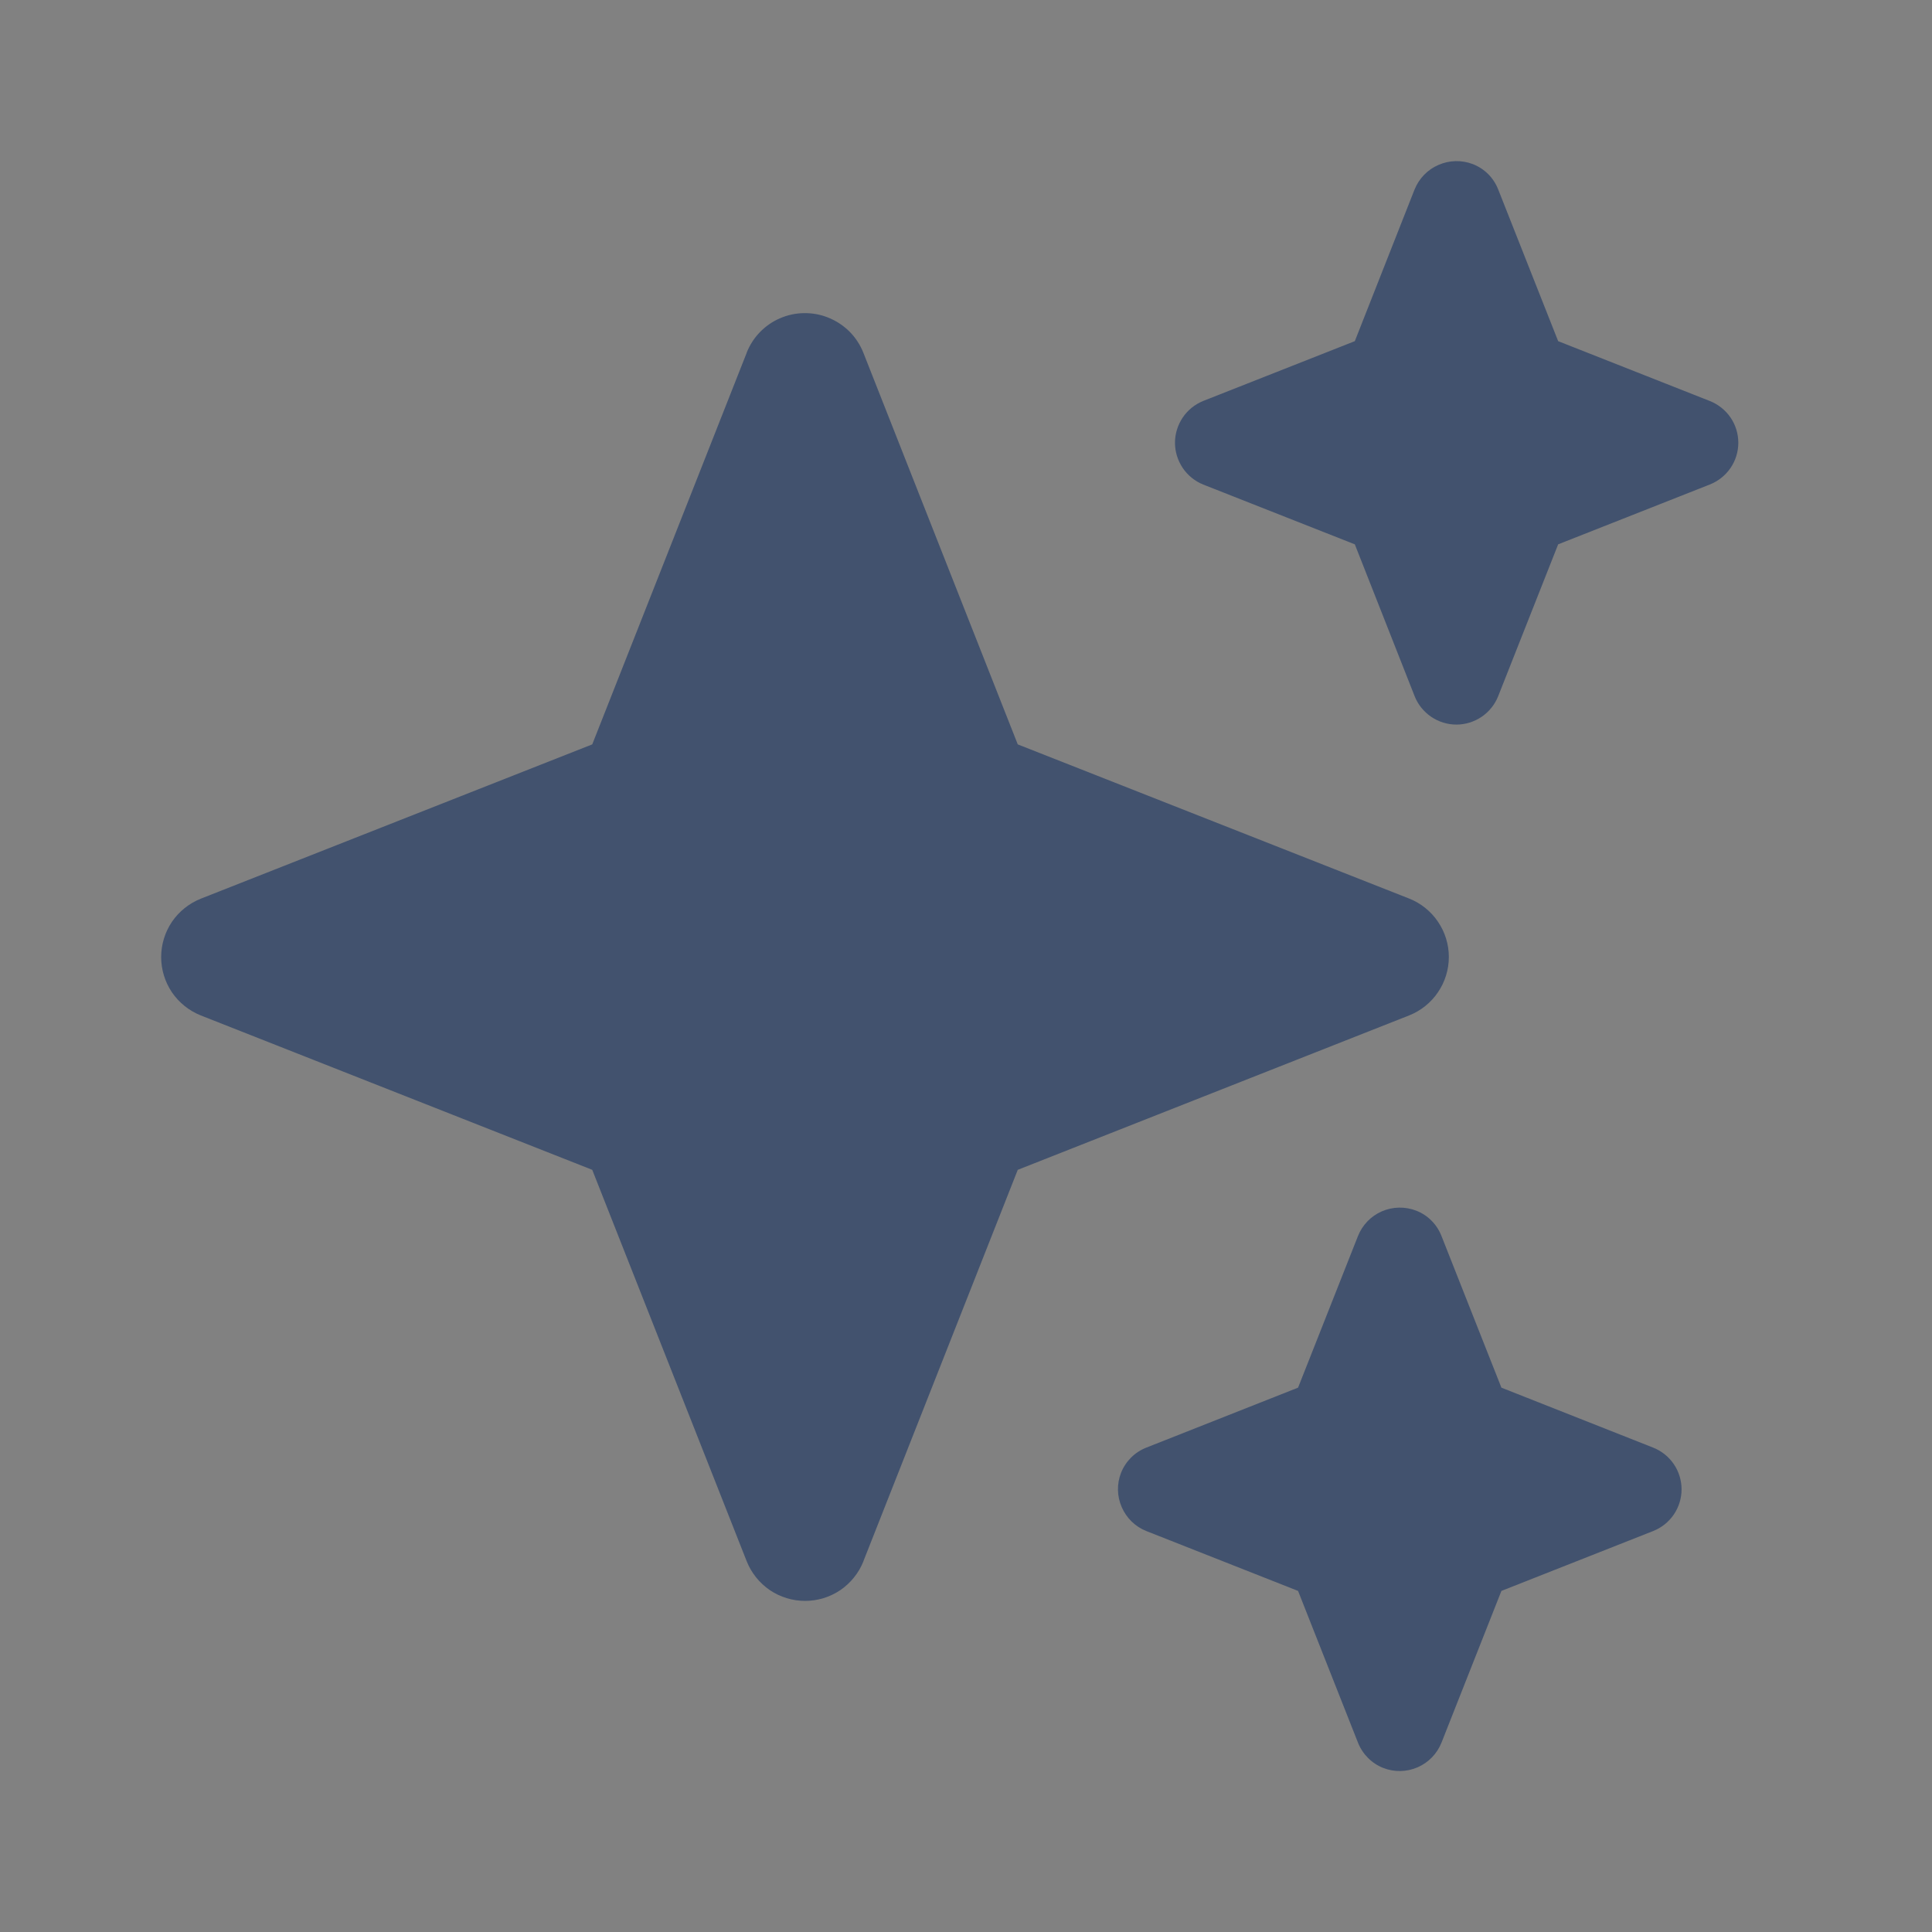 <svg width="24" height="24" viewBox="0 0 24 24" fill="none" xmlns="http://www.w3.org/2000/svg">
<rect x="0" y="0" width="24" height="24" fill="#808080" stroke="none"/>
<rect width="24" height="24" fill="white" fill-opacity="0.01"/>
<path fill-rule="evenodd" clip-rule="evenodd" d="M9.276 4.382L7.357 9.247L2.494 11.164C2.349 11.222 2.224 11.322 2.136 11.451C2.049 11.58 2.002 11.733 2.002 11.889C2.002 12.045 2.049 12.198 2.136 12.327C2.224 12.456 2.349 12.556 2.494 12.614L7.357 14.532L9.276 19.395C9.334 19.54 9.434 19.665 9.563 19.753C9.692 19.84 9.845 19.887 10.001 19.887C10.157 19.887 10.31 19.84 10.439 19.753C10.568 19.665 10.668 19.54 10.726 19.395H10.725L12.643 14.532L17.507 12.613C17.652 12.555 17.776 12.455 17.863 12.326C17.951 12.197 17.998 12.044 17.998 11.888C17.998 11.732 17.951 11.579 17.863 11.45C17.776 11.321 17.652 11.221 17.507 11.163L12.643 9.247L10.725 4.382C10.686 4.283 10.626 4.192 10.551 4.117C10.475 4.042 10.384 3.983 10.285 3.944C10.19 3.906 10.088 3.888 9.986 3.89C9.884 3.891 9.783 3.913 9.689 3.954C9.595 3.994 9.511 4.053 9.439 4.127C9.368 4.2 9.313 4.287 9.275 4.382H9.276ZM17.573 2.352L16.83 4.238L14.946 4.981C14.843 5.023 14.754 5.095 14.692 5.187C14.63 5.28 14.596 5.389 14.596 5.5C14.596 5.611 14.63 5.72 14.692 5.813C14.754 5.905 14.843 5.977 14.946 6.019L16.83 6.762L17.573 8.648C17.614 8.752 17.686 8.841 17.778 8.904C17.871 8.967 17.98 9.001 18.092 9.001C18.204 9.001 18.313 8.967 18.406 8.904C18.498 8.841 18.57 8.752 18.611 8.648L19.356 6.762L21.239 6.019C21.343 5.978 21.433 5.907 21.497 5.814C21.56 5.722 21.594 5.612 21.594 5.5C21.594 5.388 21.56 5.278 21.497 5.186C21.433 5.093 21.343 5.022 21.239 4.981L19.356 4.238L18.611 2.353C18.583 2.282 18.541 2.217 18.487 2.163C18.433 2.109 18.368 2.067 18.297 2.039C18.159 1.986 18.006 1.989 17.871 2.048C17.735 2.106 17.628 2.216 17.573 2.353V2.352ZM16.869 15.355L16.125 17.238L14.242 17.982C14.17 18.01 14.105 18.052 14.051 18.106C13.997 18.16 13.954 18.225 13.926 18.296C13.872 18.434 13.875 18.587 13.935 18.723C13.994 18.859 14.104 18.966 14.242 19.02L16.125 19.763L16.869 21.647C16.926 21.791 17.039 21.905 17.183 21.962C17.321 22.016 17.474 22.013 17.61 21.954C17.746 21.895 17.852 21.785 17.907 21.647L18.651 19.763L20.534 19.02C20.639 18.979 20.728 18.908 20.792 18.815C20.855 18.723 20.889 18.613 20.889 18.501C20.889 18.389 20.855 18.279 20.792 18.187C20.728 18.094 20.639 18.023 20.534 17.982L18.651 17.238L17.907 15.355C17.879 15.283 17.837 15.218 17.783 15.164C17.729 15.109 17.664 15.067 17.592 15.039C17.454 14.986 17.301 14.989 17.165 15.048C17.03 15.107 16.923 15.218 16.869 15.355Z" fill="#42526E"/>
</svg>
